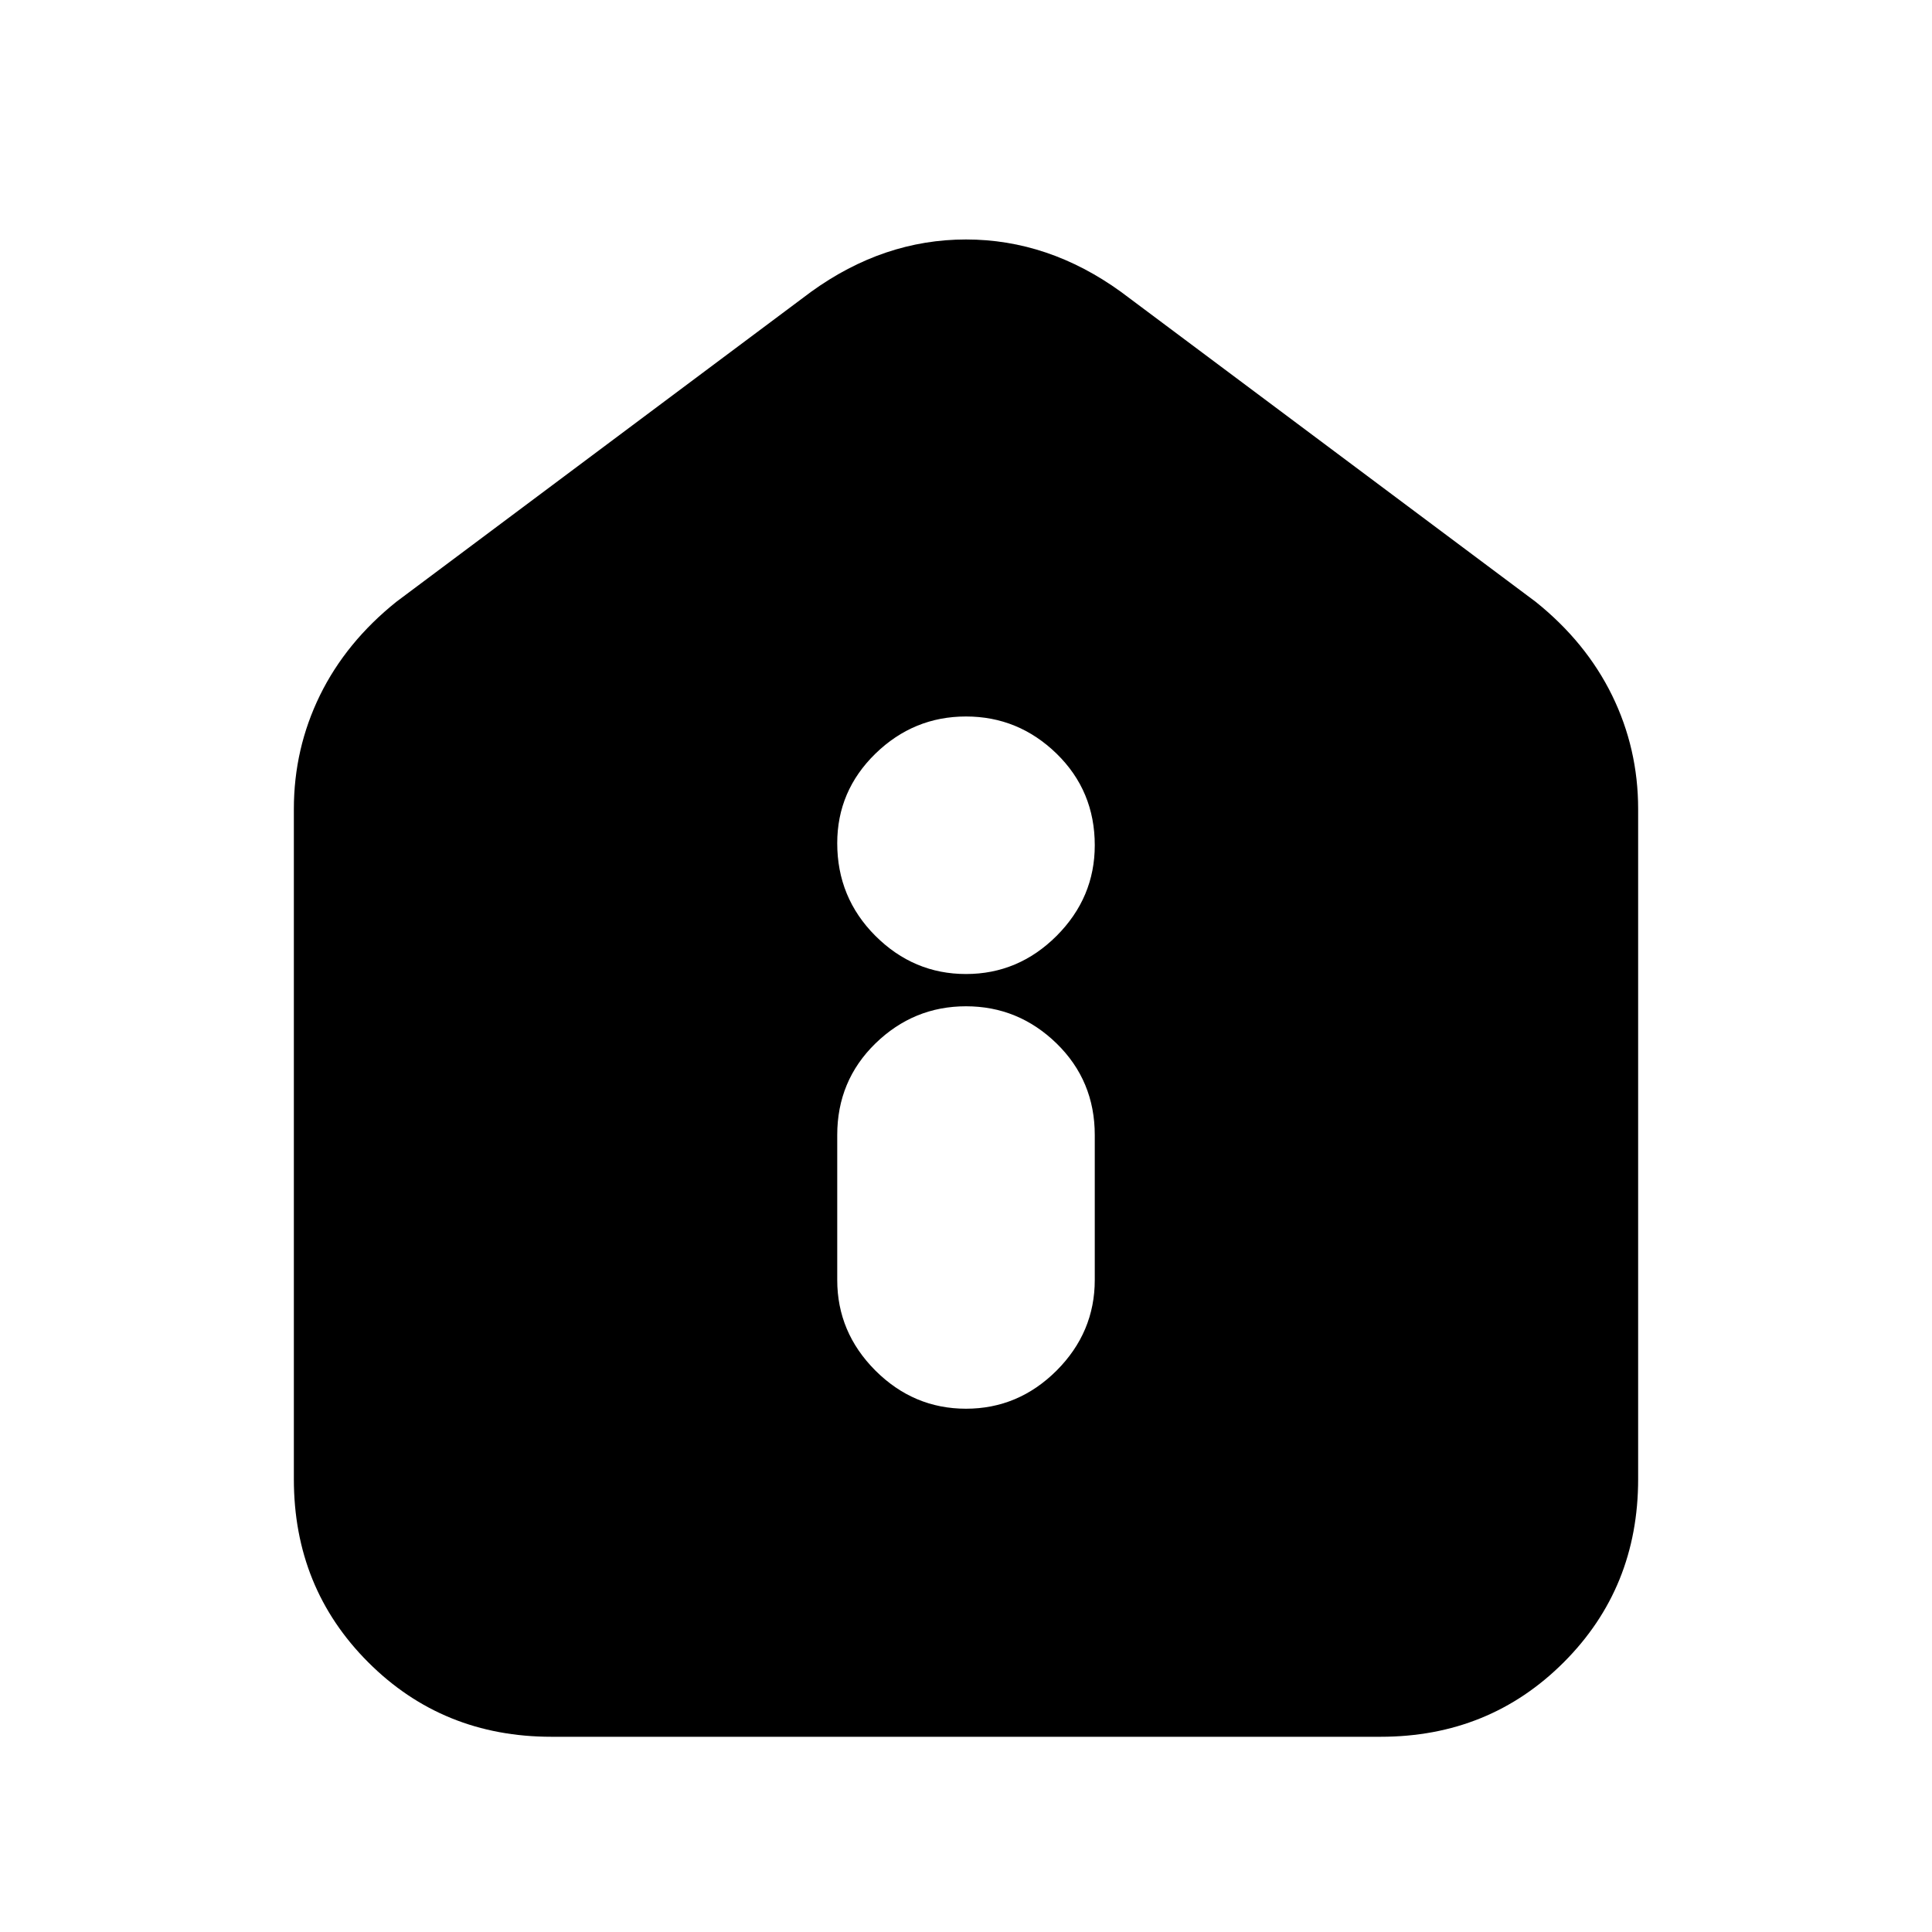 <svg xmlns="http://www.w3.org/2000/svg" height="20" width="20"><path d="M10 14.583q.542 0 .938-.395.395-.396.395-.938v-1.5q0-.562-.395-.948-.396-.385-.938-.385-.542 0-.938.385-.395.386-.395.948v1.5q0 .542.395.938.396.395.938.395Zm0-4.5q.542 0 .938-.395.395-.396.395-.938 0-.562-.395-.948-.396-.385-.938-.385-.542 0-.938.385-.395.386-.395.927 0 .563.395.959.396.395.938.395Zm-4.292 7.896q-1.125 0-1.896-.771-.77-.77-.77-1.896V8.375q0-.625.27-1.177.271-.552.792-.969l4.292-3.208q.75-.542 1.604-.542.854 0 1.604.542l4.292 3.208q.521.417.792.969.27.552.27 1.177v6.937q0 1.126-.77 1.896-.771.771-1.896.771Z"/></svg>